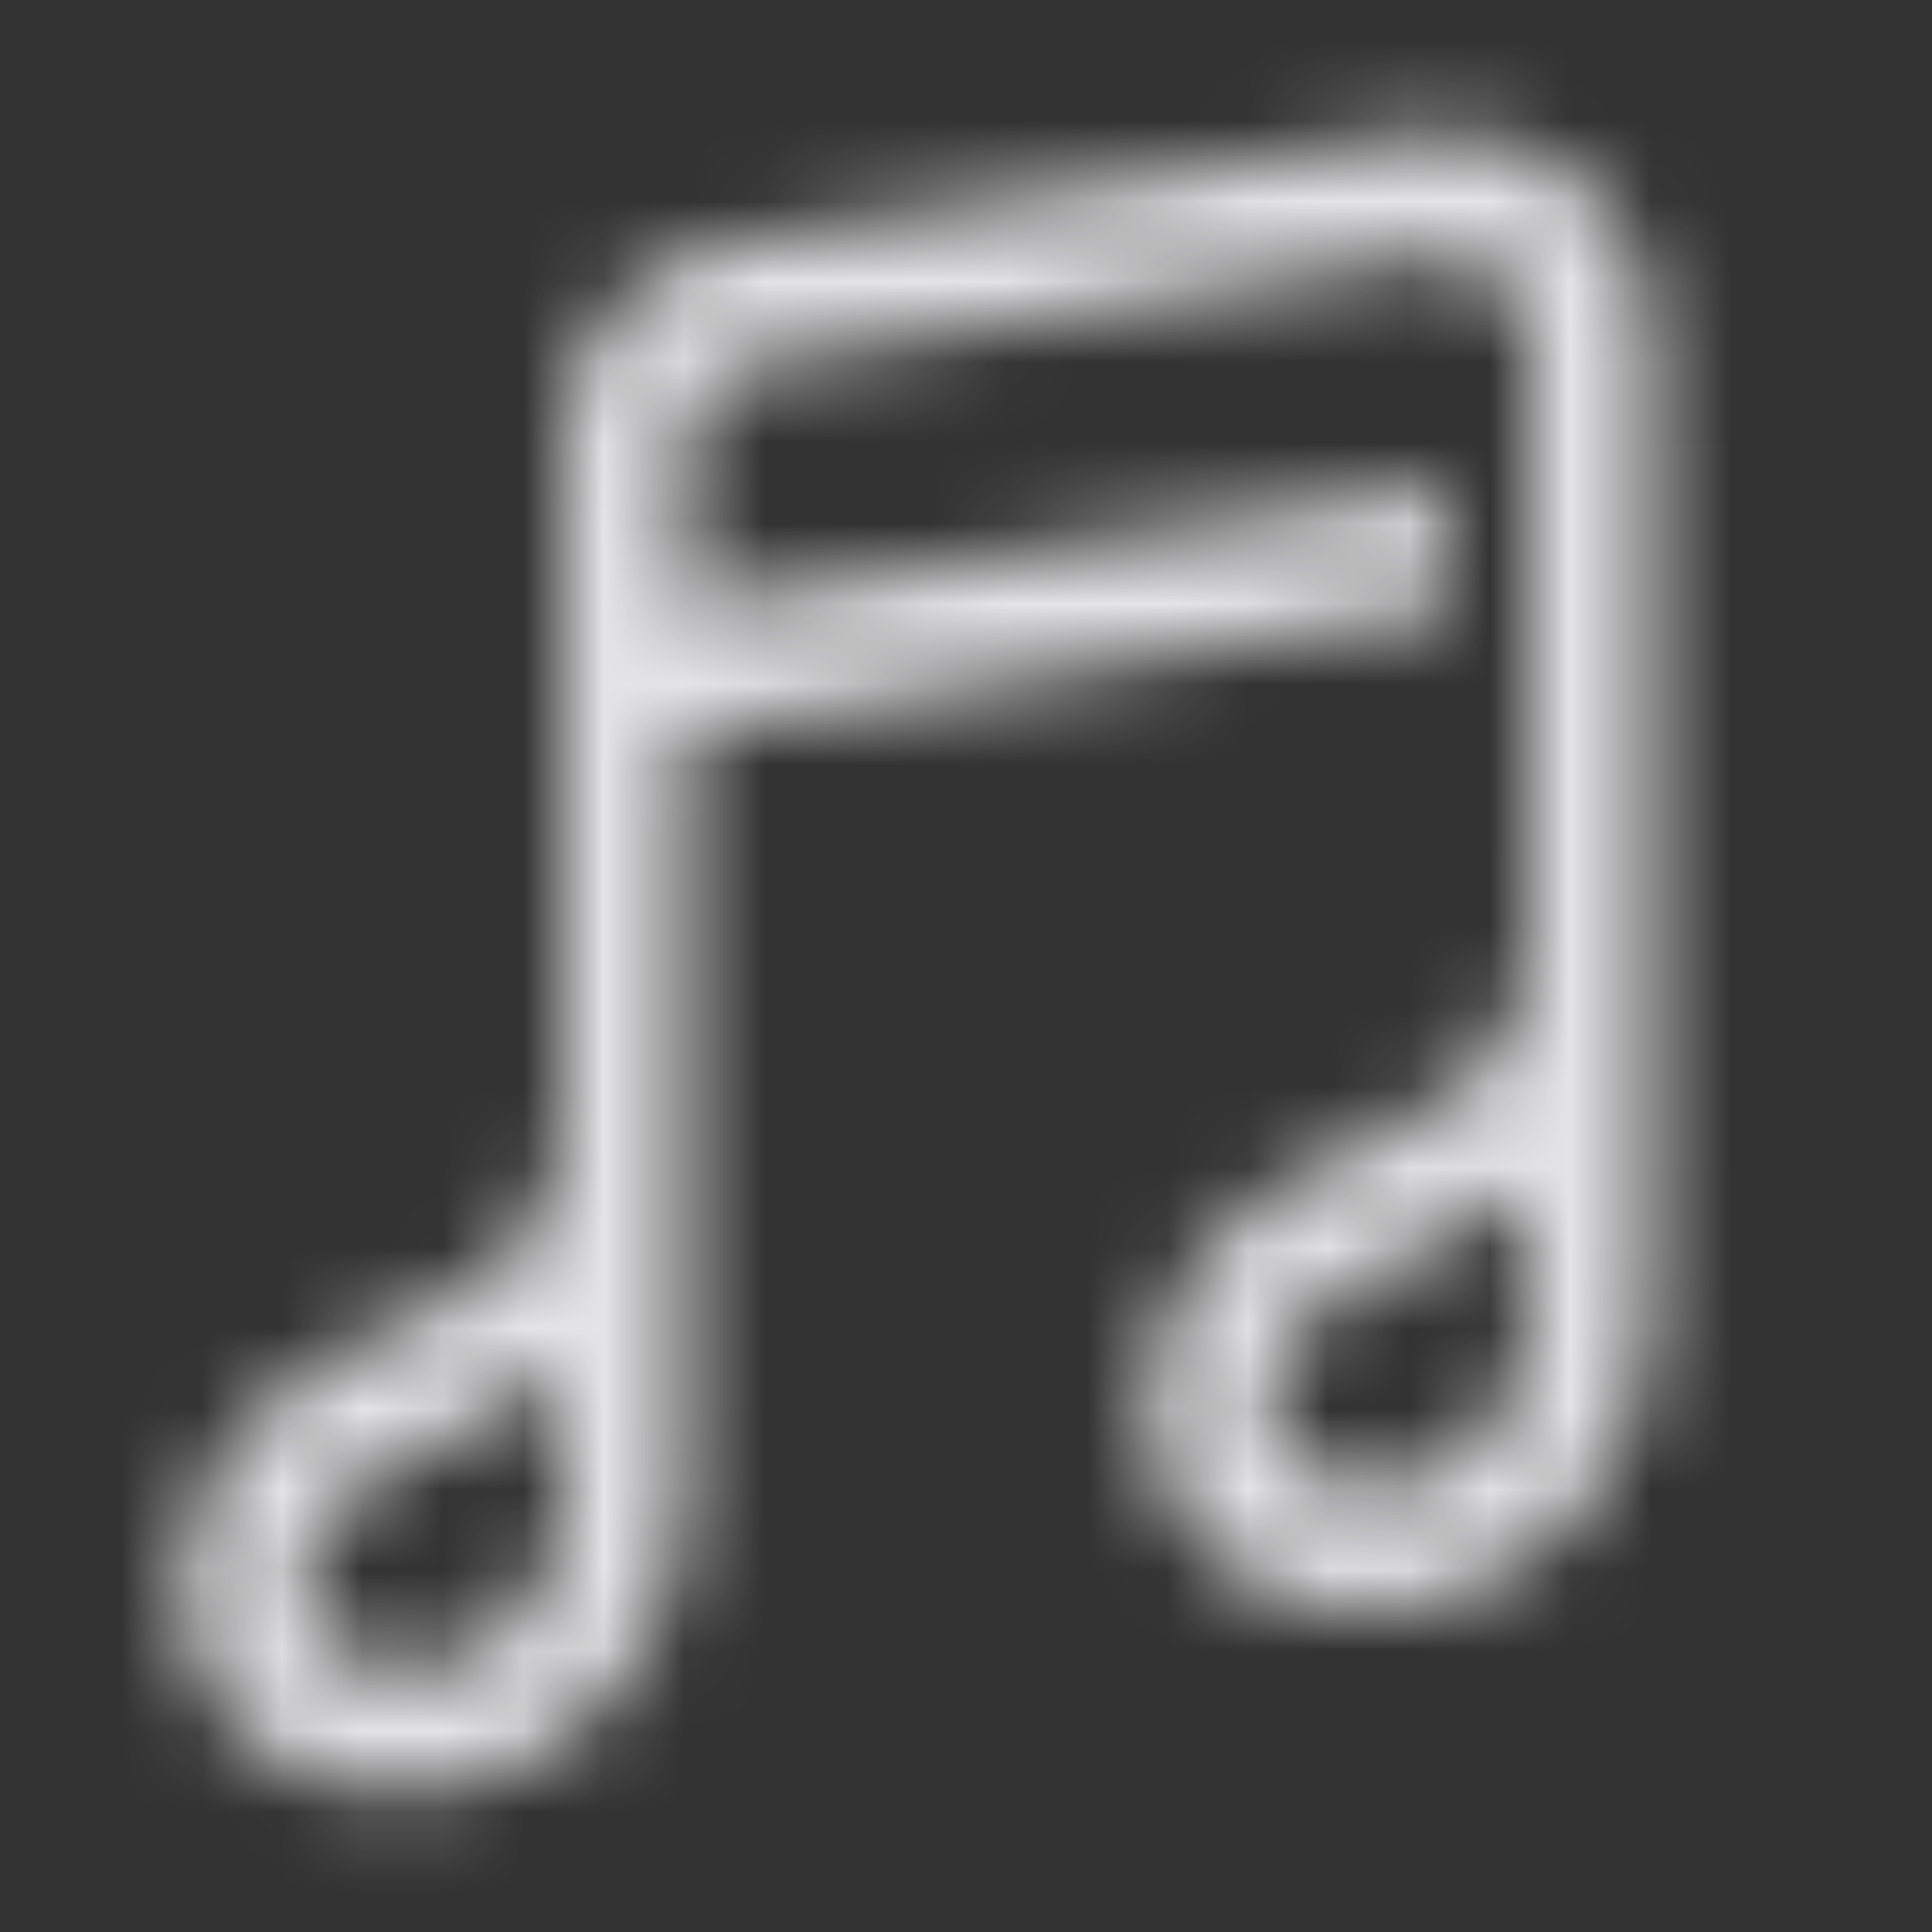 <?xml version="1.0" encoding="UTF-8"?>
<svg xmlns="http://www.w3.org/2000/svg" xmlns:xlink="http://www.w3.org/1999/xlink" width="24" height="24" version="1.1" viewBox="0 0 24 24">
  <rect x="0" y="0" width="24" height="24" fill="#333333" stroke="none"/>
  <defs>
    <path id="_uxs-a" d="M18.469,2.77 C18.484,2.866 18.493,2.963 18.497,3.061 L18.499,3.158 L18.5,14.25 L18.498,14.264 L18.499,15.348 C18.499,17.217 17.17,18.757 15.459,18.967 L15.381,18.975 C14.23,19.116 13.121,18.655 12.575,17.713 C11.809,16.387 12.443,14.588 13.993,13.695 C14.152,13.603 14.334,13.515 14.525,13.426 L14.998,13.211 C15.437,13.009 15.877,12.789 16.184,12.507 L16.279,12.419 L16.312,12.388 L16.378,12.322 C16.668,12.026 16.975,11.593 16.998,10.83 L16.999,10.741 L16.999,10.706 L16.999,3.158 C16.999,3.106 16.995,3.054 16.987,3.003 C16.904,2.474 16.42,2.108 15.893,2.164 L15.844,2.171 L7.345,3.508 C6.875,3.582 6.525,3.975 6.501,4.445 L6.5,4.496 L6.5,6.544 L16,5.054 L16,6.572 L6.5,8.062 L6.5,15.636 L6.501,16.01 L6.5,16.365 L6.5,17.607 C6.5,19.476 5.171,21.016 3.46,21.226 L3.382,21.234 C2.232,21.376 1.122,20.915 0.577,19.972 C-0.19,18.646 0.444,16.847 1.994,15.954 C2.153,15.862 2.335,15.774 2.526,15.686 L2.999,15.47 C3.438,15.268 3.878,15.048 4.186,14.767 L4.248,14.709 C4.269,14.689 4.291,14.669 4.313,14.647 L4.379,14.581 C4.669,14.286 4.976,13.852 4.999,13.089 L5,13 L5,4.496 C5,3.289 5.862,2.257 7.043,2.038 L7.111,2.027 L15.61,0.689 C16.974,0.474 18.254,1.406 18.469,2.77 Z M4.999,16.043 C4.66,16.315 4.278,16.529 3.74,16.78 L3.101,17.072 L2.991,17.125 L2.895,17.172 L2.813,17.215 L2.743,17.253 C1.871,17.756 1.552,18.662 1.875,19.221 C2.086,19.585 2.56,19.804 3.152,19.75 L3.278,19.737 C4.216,19.622 4.968,18.755 4.999,17.676 L5,17.607 L4.999,16.043 Z M17,13.783 L16.998,13.784 C16.659,14.056 16.276,14.269 15.738,14.521 L15.557,14.605 L15.1,14.813 L14.989,14.866 L14.894,14.913 C14.879,14.92 14.865,14.928 14.851,14.935 L14.775,14.975 C14.764,14.982 14.753,14.988 14.742,14.994 C13.87,15.497 13.55,16.402 13.874,16.962 C14.084,17.326 14.559,17.544 15.151,17.491 L15.277,17.478 C16.215,17.363 16.967,16.496 16.998,15.417 L16.999,15.348 L16.999,14.101 L17,13.783 Z"/>
  </defs>
  <g fill="none" fill-rule="evenodd" stroke="none" stroke-width="1" transform="translate(2 1)">
    <mask id="_uxs-b" fill="#fff">
      <use xlink:href="#_uxs-a"/>
    </mask>
    <g fill="#F8F9FB" fill-opacity=".9" mask="url(#_uxs-b)">
      <rect width="24" height="24" x="0" y="0" transform="translate(-2 -1)"/>
    </g>
  </g>
</svg>